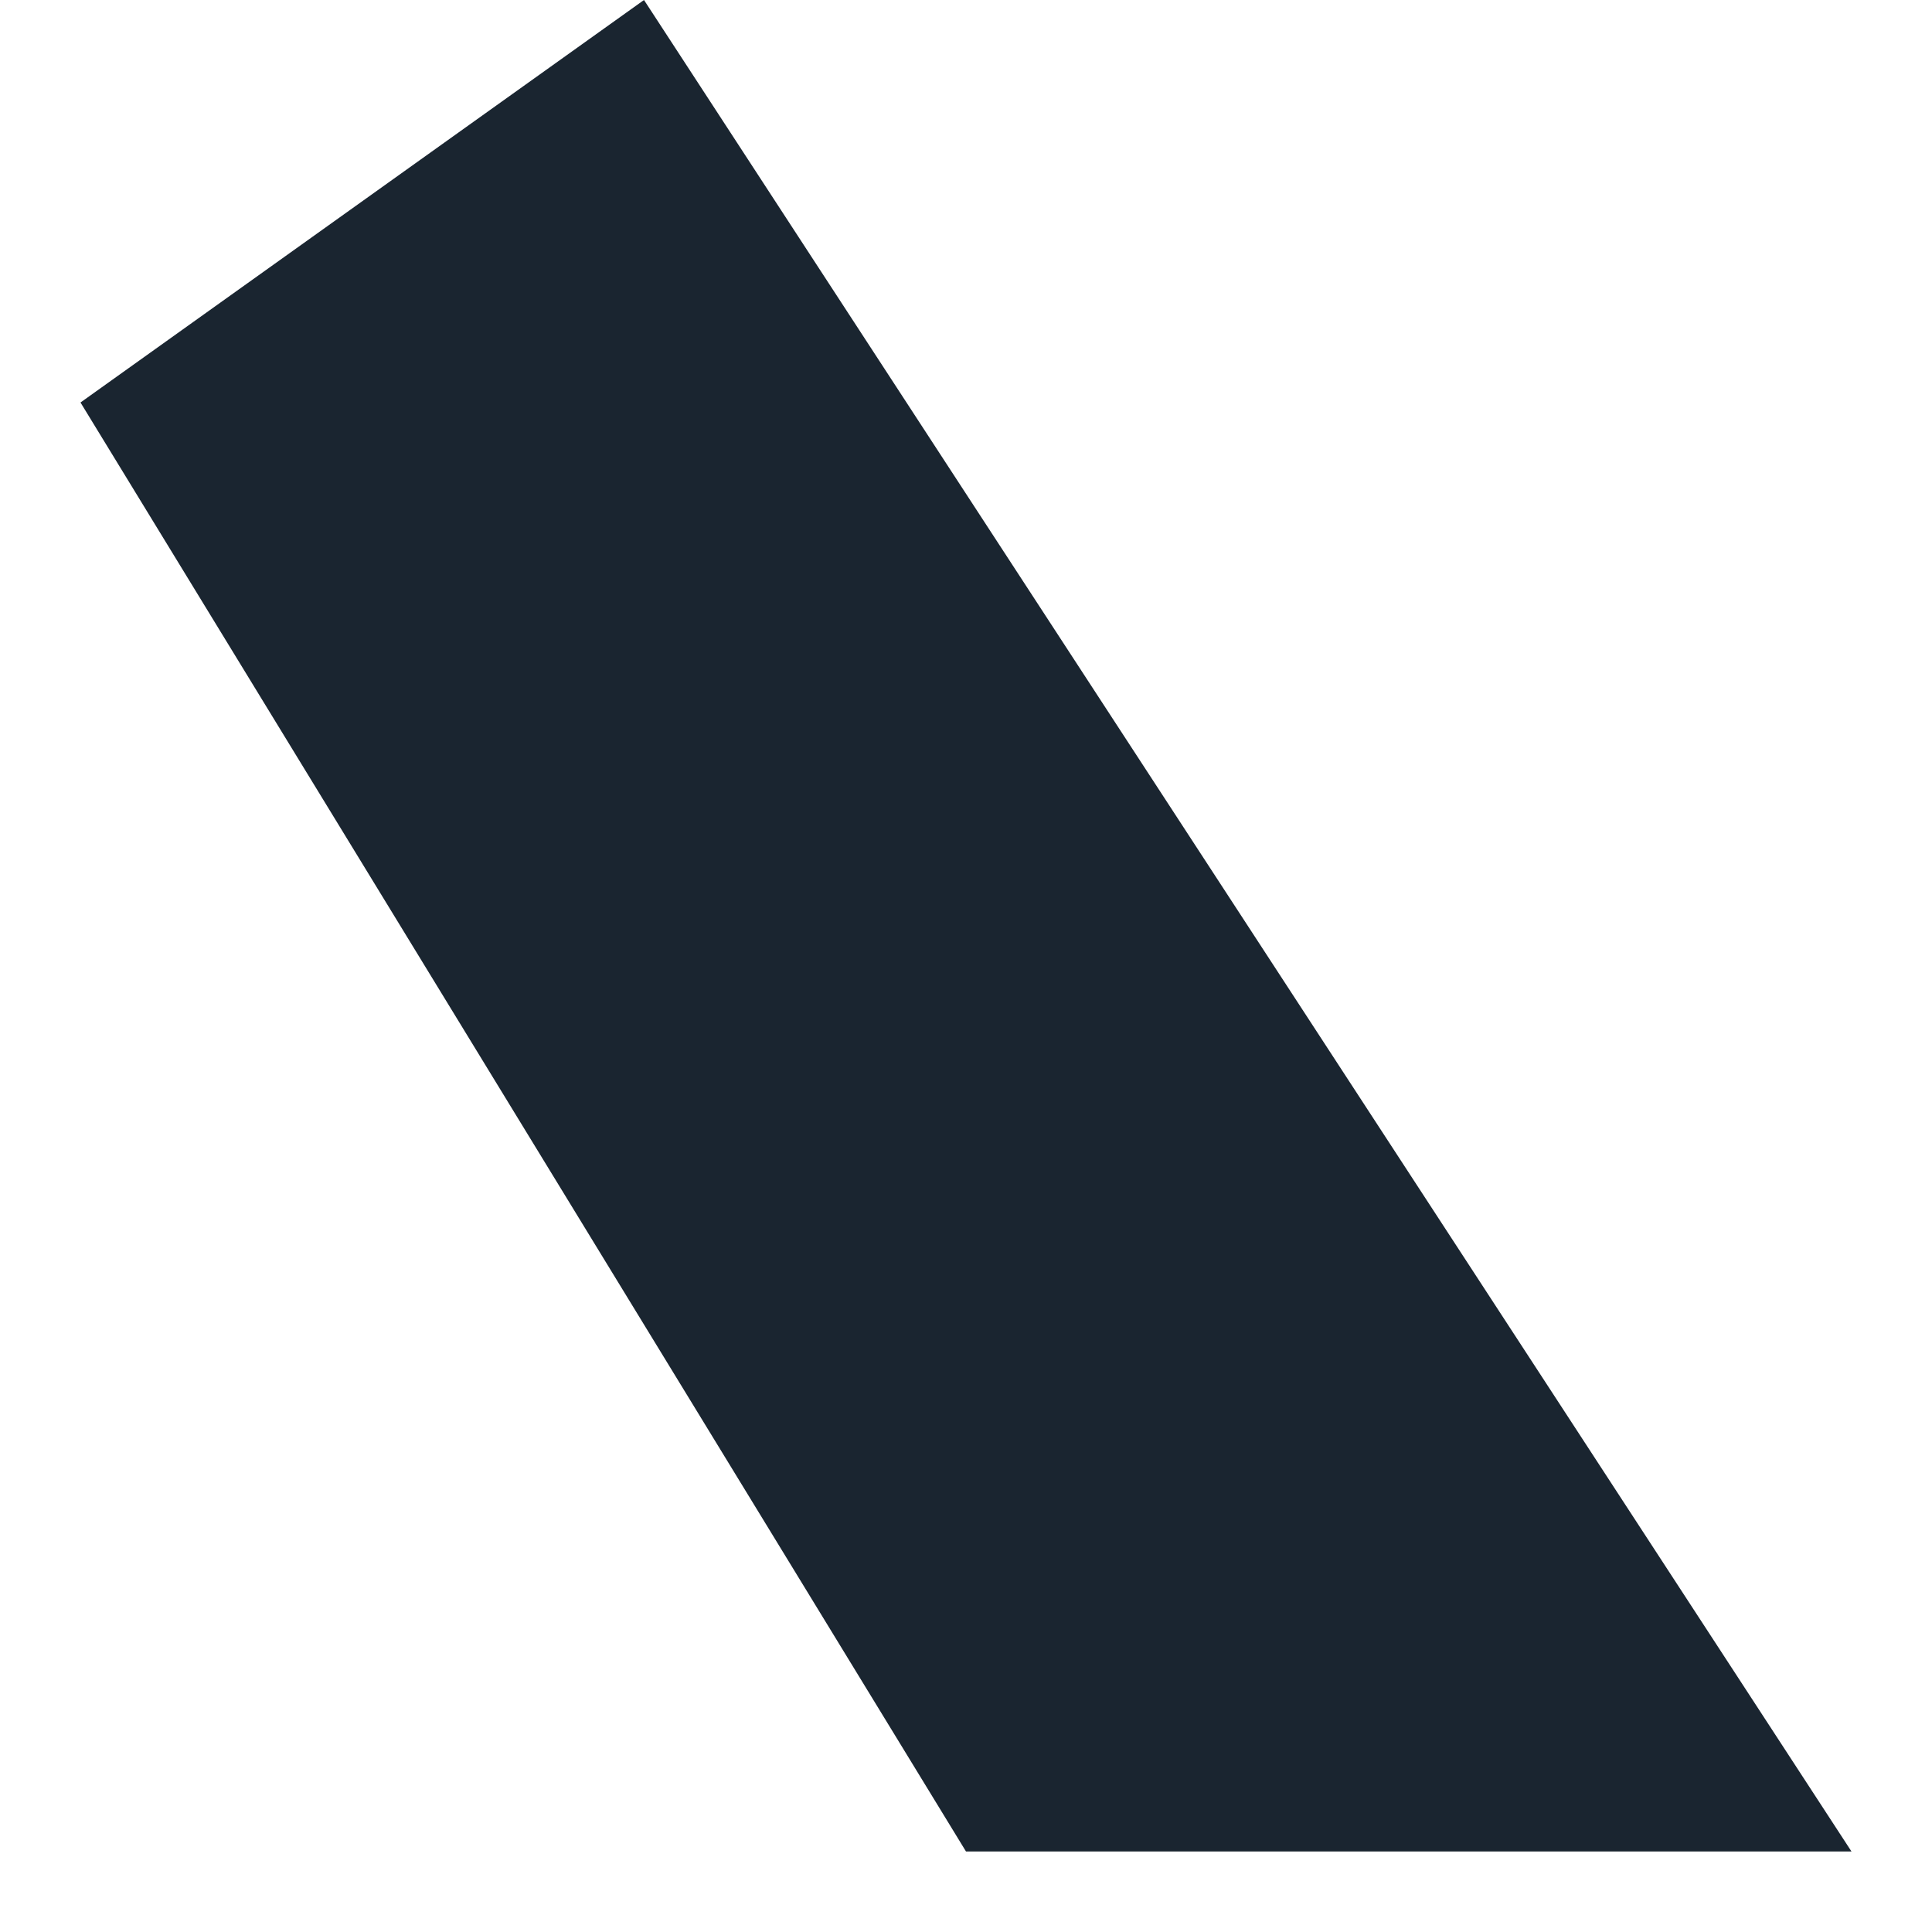 <?xml version="1.0" encoding="UTF-8" standalone="no"?><svg width='12' height='12' viewBox='0 0 12 12' fill='none' xmlns='http://www.w3.org/2000/svg'>
<path d='M4 0L0.5 2.5L6 11.5H11.5L4 0Z' fill='#1A2530'/>
</svg>
